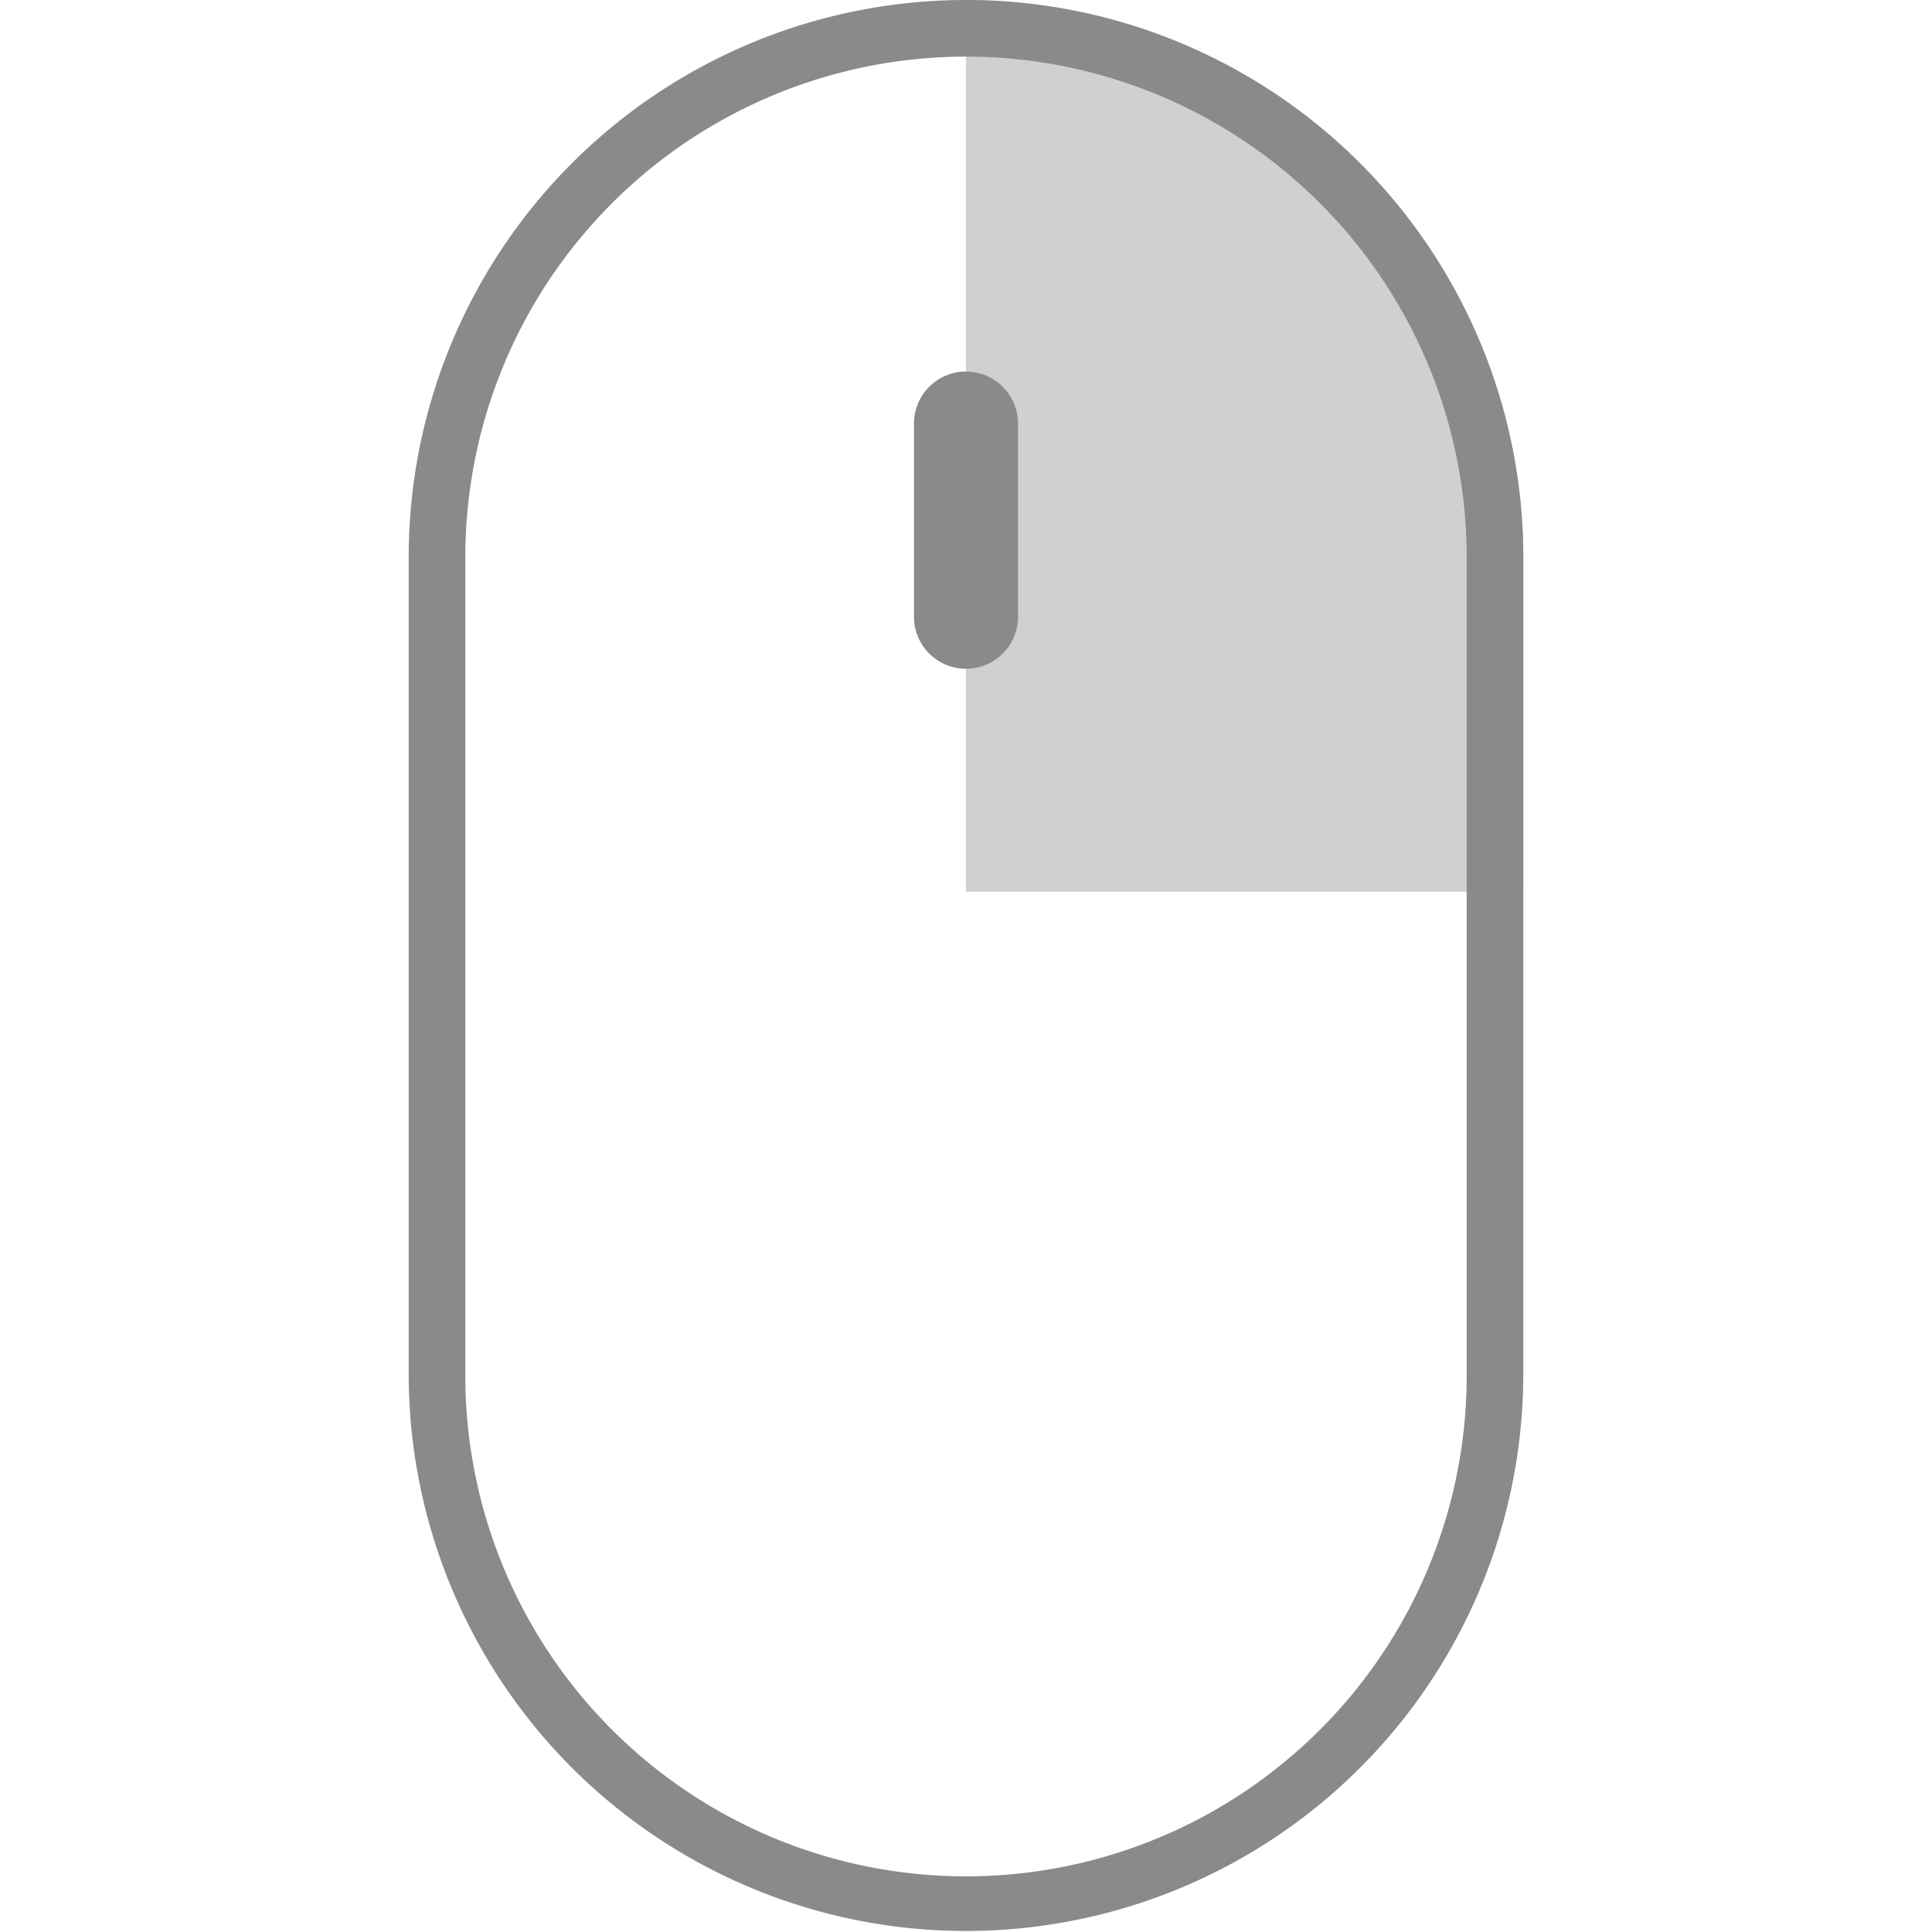 <?xml version="1.0" standalone="no"?><!DOCTYPE svg PUBLIC "-//W3C//DTD SVG 1.1//EN" "http://www.w3.org/Graphics/SVG/1.1/DTD/svg11.dtd"><svg t="1698493991284" class="icon" viewBox="0 0 1024 1024" version="1.1" xmlns="http://www.w3.org/2000/svg" p-id="7302" xmlns:xlink="http://www.w3.org/1999/xlink" width="200" height="200"><path d="M512 0v472.615h295.385V295.385A295.385 295.385 0 0 0 512 0z" fill="#8a8a8a" opacity=".4" p-id="7303"></path><path d="M512 30.011A265.374 265.374 0 0 1 777.374 295.385v433.231a265.374 265.374 0 1 1-530.747 0v-433.231A265.374 265.374 0 0 1 512 30.011zM512 0a295.385 295.385 0 0 0-295.385 295.385v433.231a295.385 295.385 0 0 0 590.769 0v-433.231A295.385 295.385 0 0 0 512 0z m0 196.923a27.569 27.569 0 0 0-27.569 27.569v102.4a27.569 27.569 0 0 0 55.138 0V224.492A27.569 27.569 0 0 0 512 196.923z" fill="#8a8a8a" p-id="7304"></path></svg>